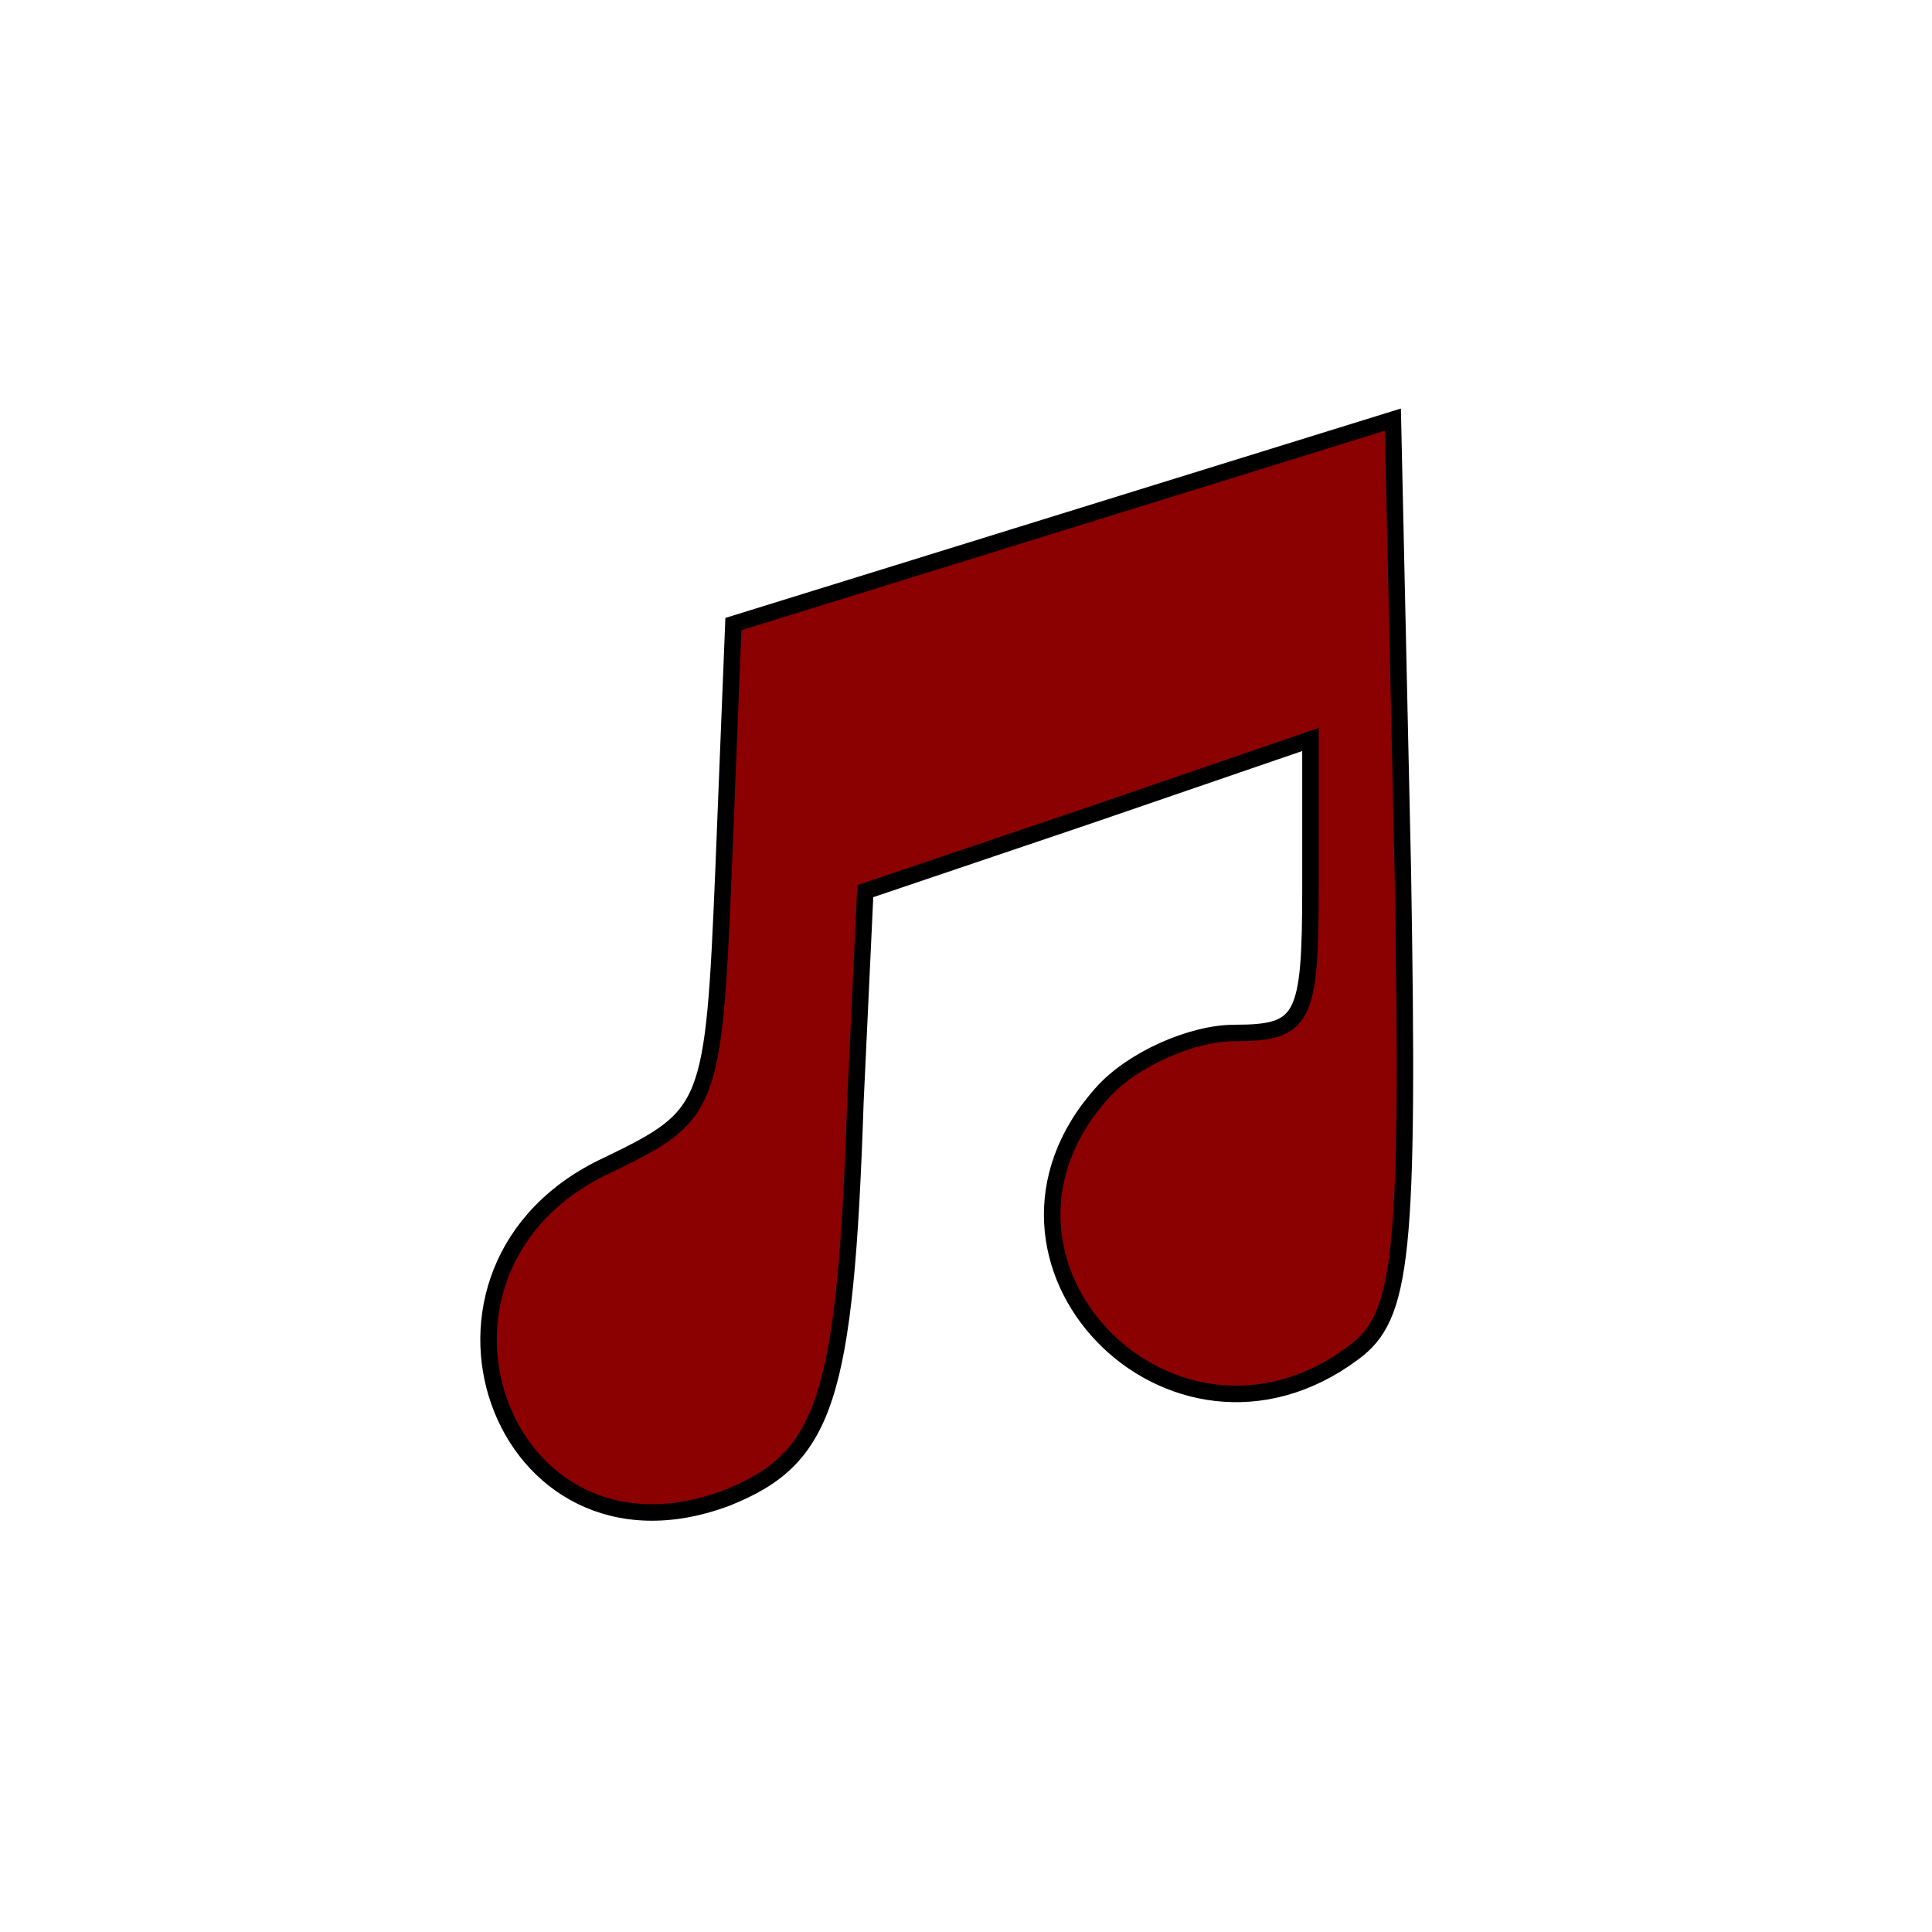 <svg width="200" height="200" xmlns="http://www.w3.org/2000/svg">
 <g id="Layer_1">
  <title>Layer 1</title>
  <g stroke-width="5" stroke="null">
   <g stroke="null" transform="translate(25.6 25.6) scale(0.8 0.8)">
    <g stroke="null" text-anchor="none" font-size="none" font-weight="none" font-family="none" stroke-dashoffset="0" stroke-miterlimit="10" fill-rule="nonzero" fill="#dddddd" fill-opacity="0">
     <path fill="#8b0000" stroke="#000000" id="svg_1" d="m-69.5,253l0,-320l320,0l0,320l-320,0z"/>
    </g>
    <g stroke="null" text-anchor="none" font-size="none" font-weight="none" font-family="none" stroke-dashoffset="0" stroke-miterlimit="10" fill-rule="nonzero" fill="#e5962c">
     <g stroke="null" transform="translate(0.128 0.125) scale(4.267 4.267)">
      <g stroke="null" transform="translate(0 60) scale(0.1 -0.1)">
       <path fill="#8b0000" stroke="#000000" d="m247.109,517.031l-100,-31l-3,-75c-3,-72 -4,-74 -35,-89c-67,-31 -33,-127 36,-101c30,12 36,30 39,120l3,64l68,23l67,23l0,-45c0,-40 -2,-44 -23,-44c-13,0 -31,-8 -40,-18c-46,-51 21,-120 76,-79c15,11 17,29 15,147l-3,136l-100,-31z"/>
      </g>
     </g>
    </g>
   </g>
  </g>
 </g>

</svg>